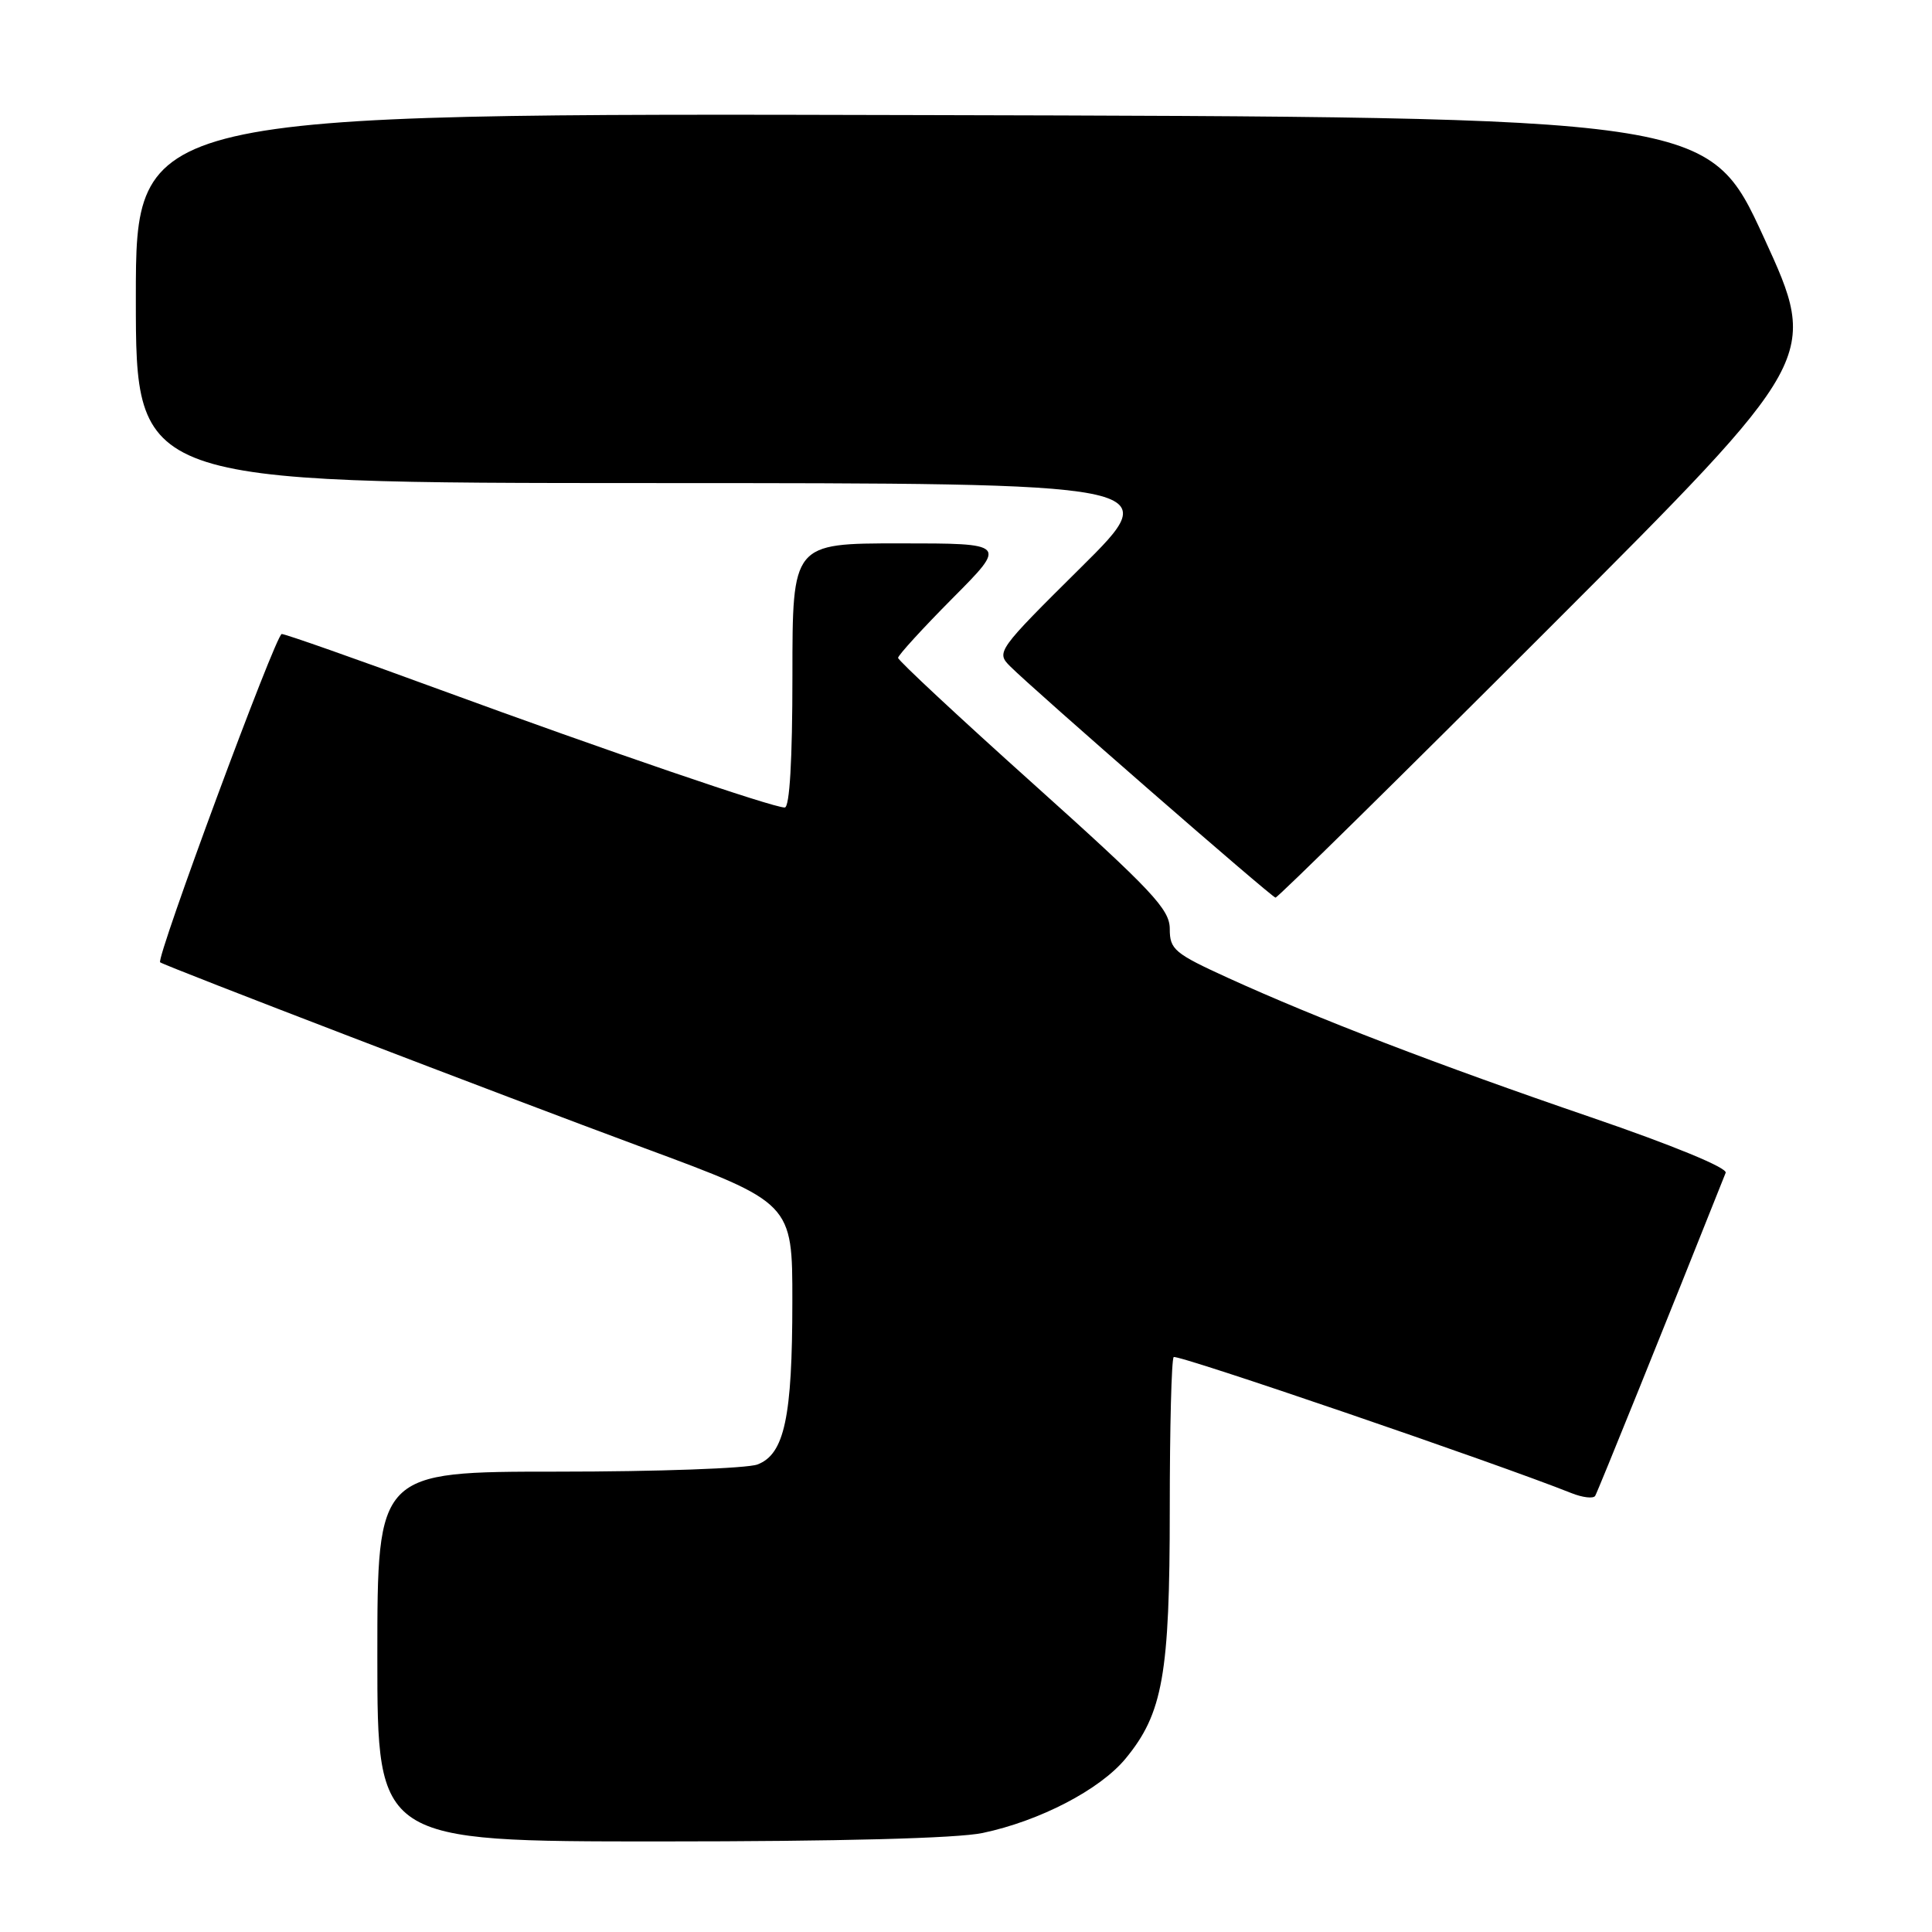 <?xml version="1.0" encoding="UTF-8" standalone="no"?>
<!DOCTYPE svg PUBLIC "-//W3C//DTD SVG 1.1//EN" "http://www.w3.org/Graphics/SVG/1.1/DTD/svg11.dtd" >
<svg xmlns="http://www.w3.org/2000/svg" xmlns:xlink="http://www.w3.org/1999/xlink" version="1.1" viewBox="0 0 256 256">
 <g >
 <path fill="currentColor"
d=" M 130.20 242.88 C 137.76 241.29 145.73 237.15 149.13 233.04 C 154.08 227.05 155.00 221.88 155.00 199.99 C 155.00 189.18 155.23 180.10 155.52 179.82 C 155.94 179.39 198.31 193.89 208.21 197.84 C 209.71 198.44 211.13 198.60 211.37 198.21 C 211.70 197.67 220.80 175.15 228.66 155.40 C 228.92 154.75 221.72 151.78 210.80 148.04 C 190.52 141.10 174.49 134.94 162.75 129.59 C 155.61 126.33 155.00 125.82 155.00 123.08 C 155.00 120.49 152.68 118.02 137.00 103.94 C 127.10 95.06 119.00 87.51 119.00 87.17 C 119.00 86.83 122.25 83.27 126.22 79.27 C 133.45 72.00 133.45 72.00 119.22 72.00 C 105.00 72.00 105.00 72.00 105.00 89.50 C 105.00 100.74 104.63 107.00 103.98 107.00 C 102.37 107.00 80.37 99.48 58.33 91.40 C 47.24 87.33 37.79 84.00 37.33 84.01 C 36.55 84.02 20.63 127.02 21.22 127.51 C 21.80 127.98 66.38 145.09 85.25 152.08 C 105.00 159.39 105.00 159.39 104.99 172.44 C 104.99 187.81 103.94 192.69 100.37 194.05 C 99.00 194.57 87.10 195.00 73.93 195.00 C 50.00 195.00 50.00 195.00 50.00 219.50 C 50.00 244.00 50.00 244.00 87.45 244.00 C 111.18 244.00 126.84 243.59 130.20 242.88 Z  M 205.28 83.22 C 241.05 47.44 241.05 47.44 233.72 31.47 C 226.38 15.50 226.38 15.50 122.19 15.25 C 18.00 14.99 18.00 14.99 18.00 39.50 C 18.00 64.00 18.00 64.00 86.25 64.01 C 154.50 64.02 154.50 64.02 143.22 75.20 C 132.16 86.16 131.98 86.42 133.83 88.27 C 136.99 91.44 168.47 118.87 169.01 118.94 C 169.28 118.97 185.61 102.90 205.28 83.22 Z "/>
</g>
</svg>